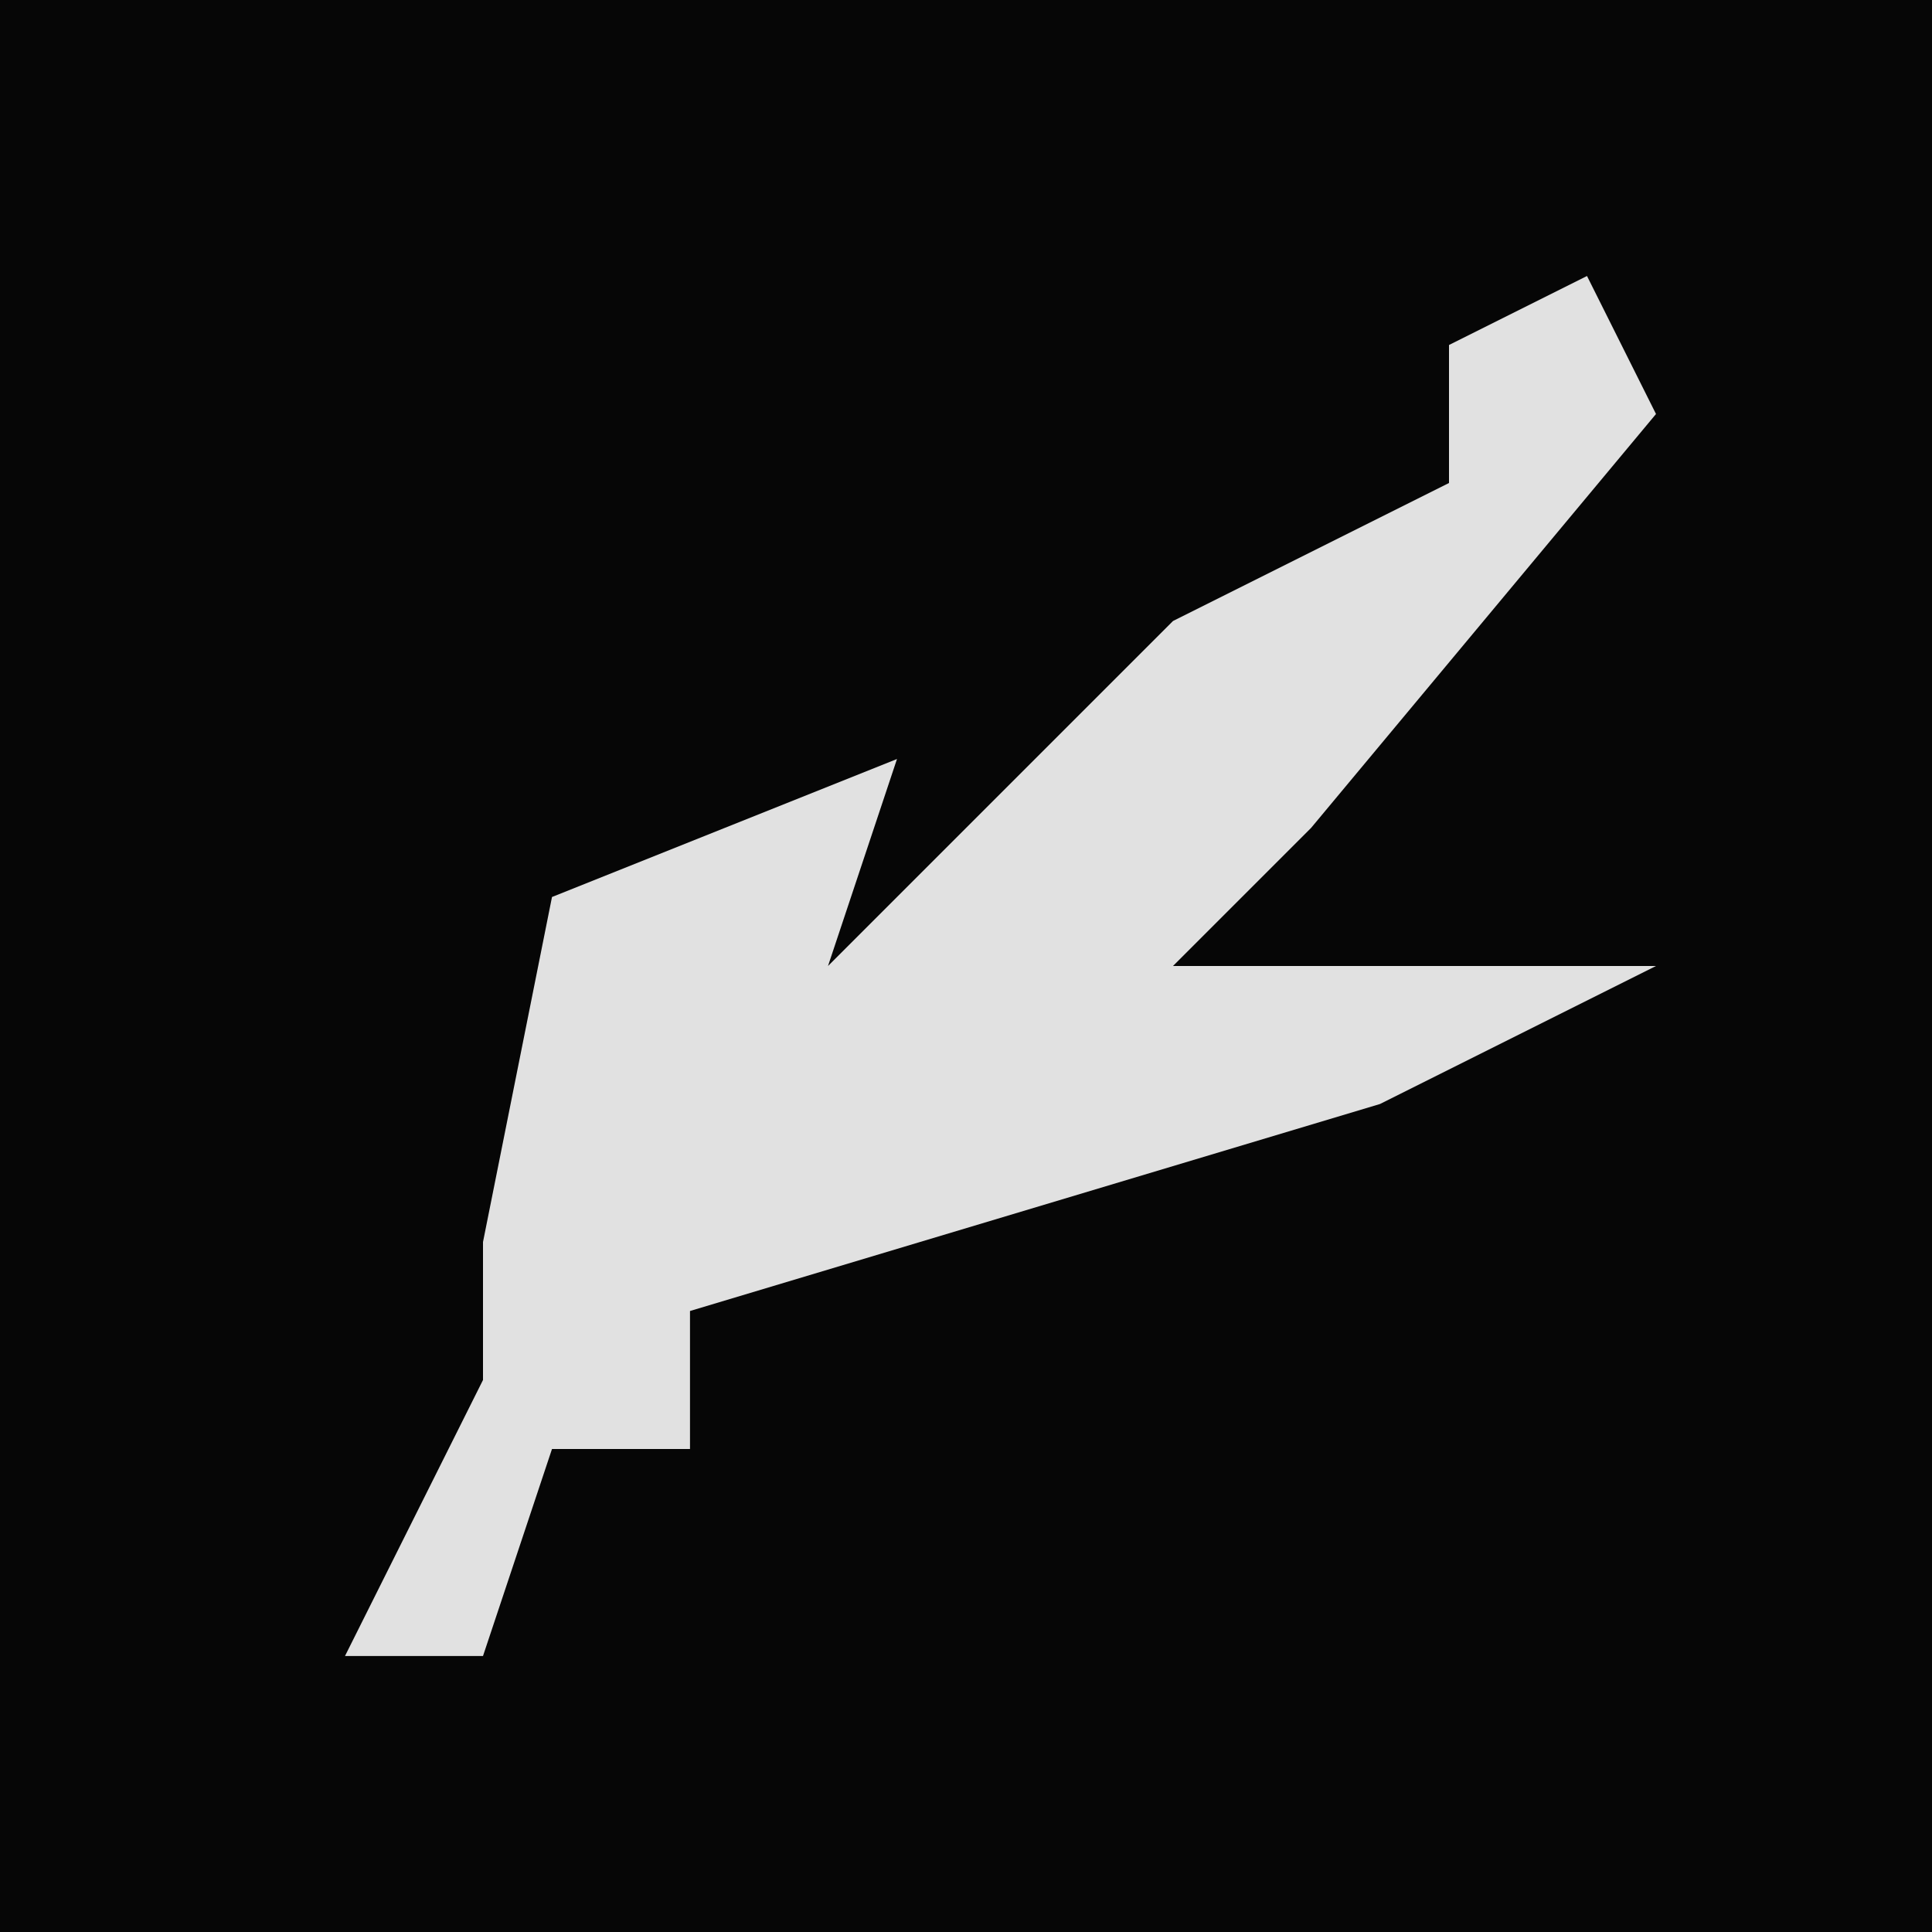 <?xml version="1.0" encoding="UTF-8"?>
<svg version="1.1" xmlns="http://www.w3.org/2000/svg" width="28" height="28">
<path d="M0,0 L28,0 L28,28 L0,28 Z " fill="#060606" transform="translate(0,0)"/>
<path d="M0,0 L1,2 L-4,8 L-6,10 L1,10 L-3,12 L-13,15 L-13,17 L-15,17 L-16,20 L-18,20 L-16,16 L-16,14 L-15,9 L-10,7 L-11,10 L-6,5 L-2,3 L-2,1 Z " fill="#E1E1E1" transform="translate(23,4)"/>
</svg>
